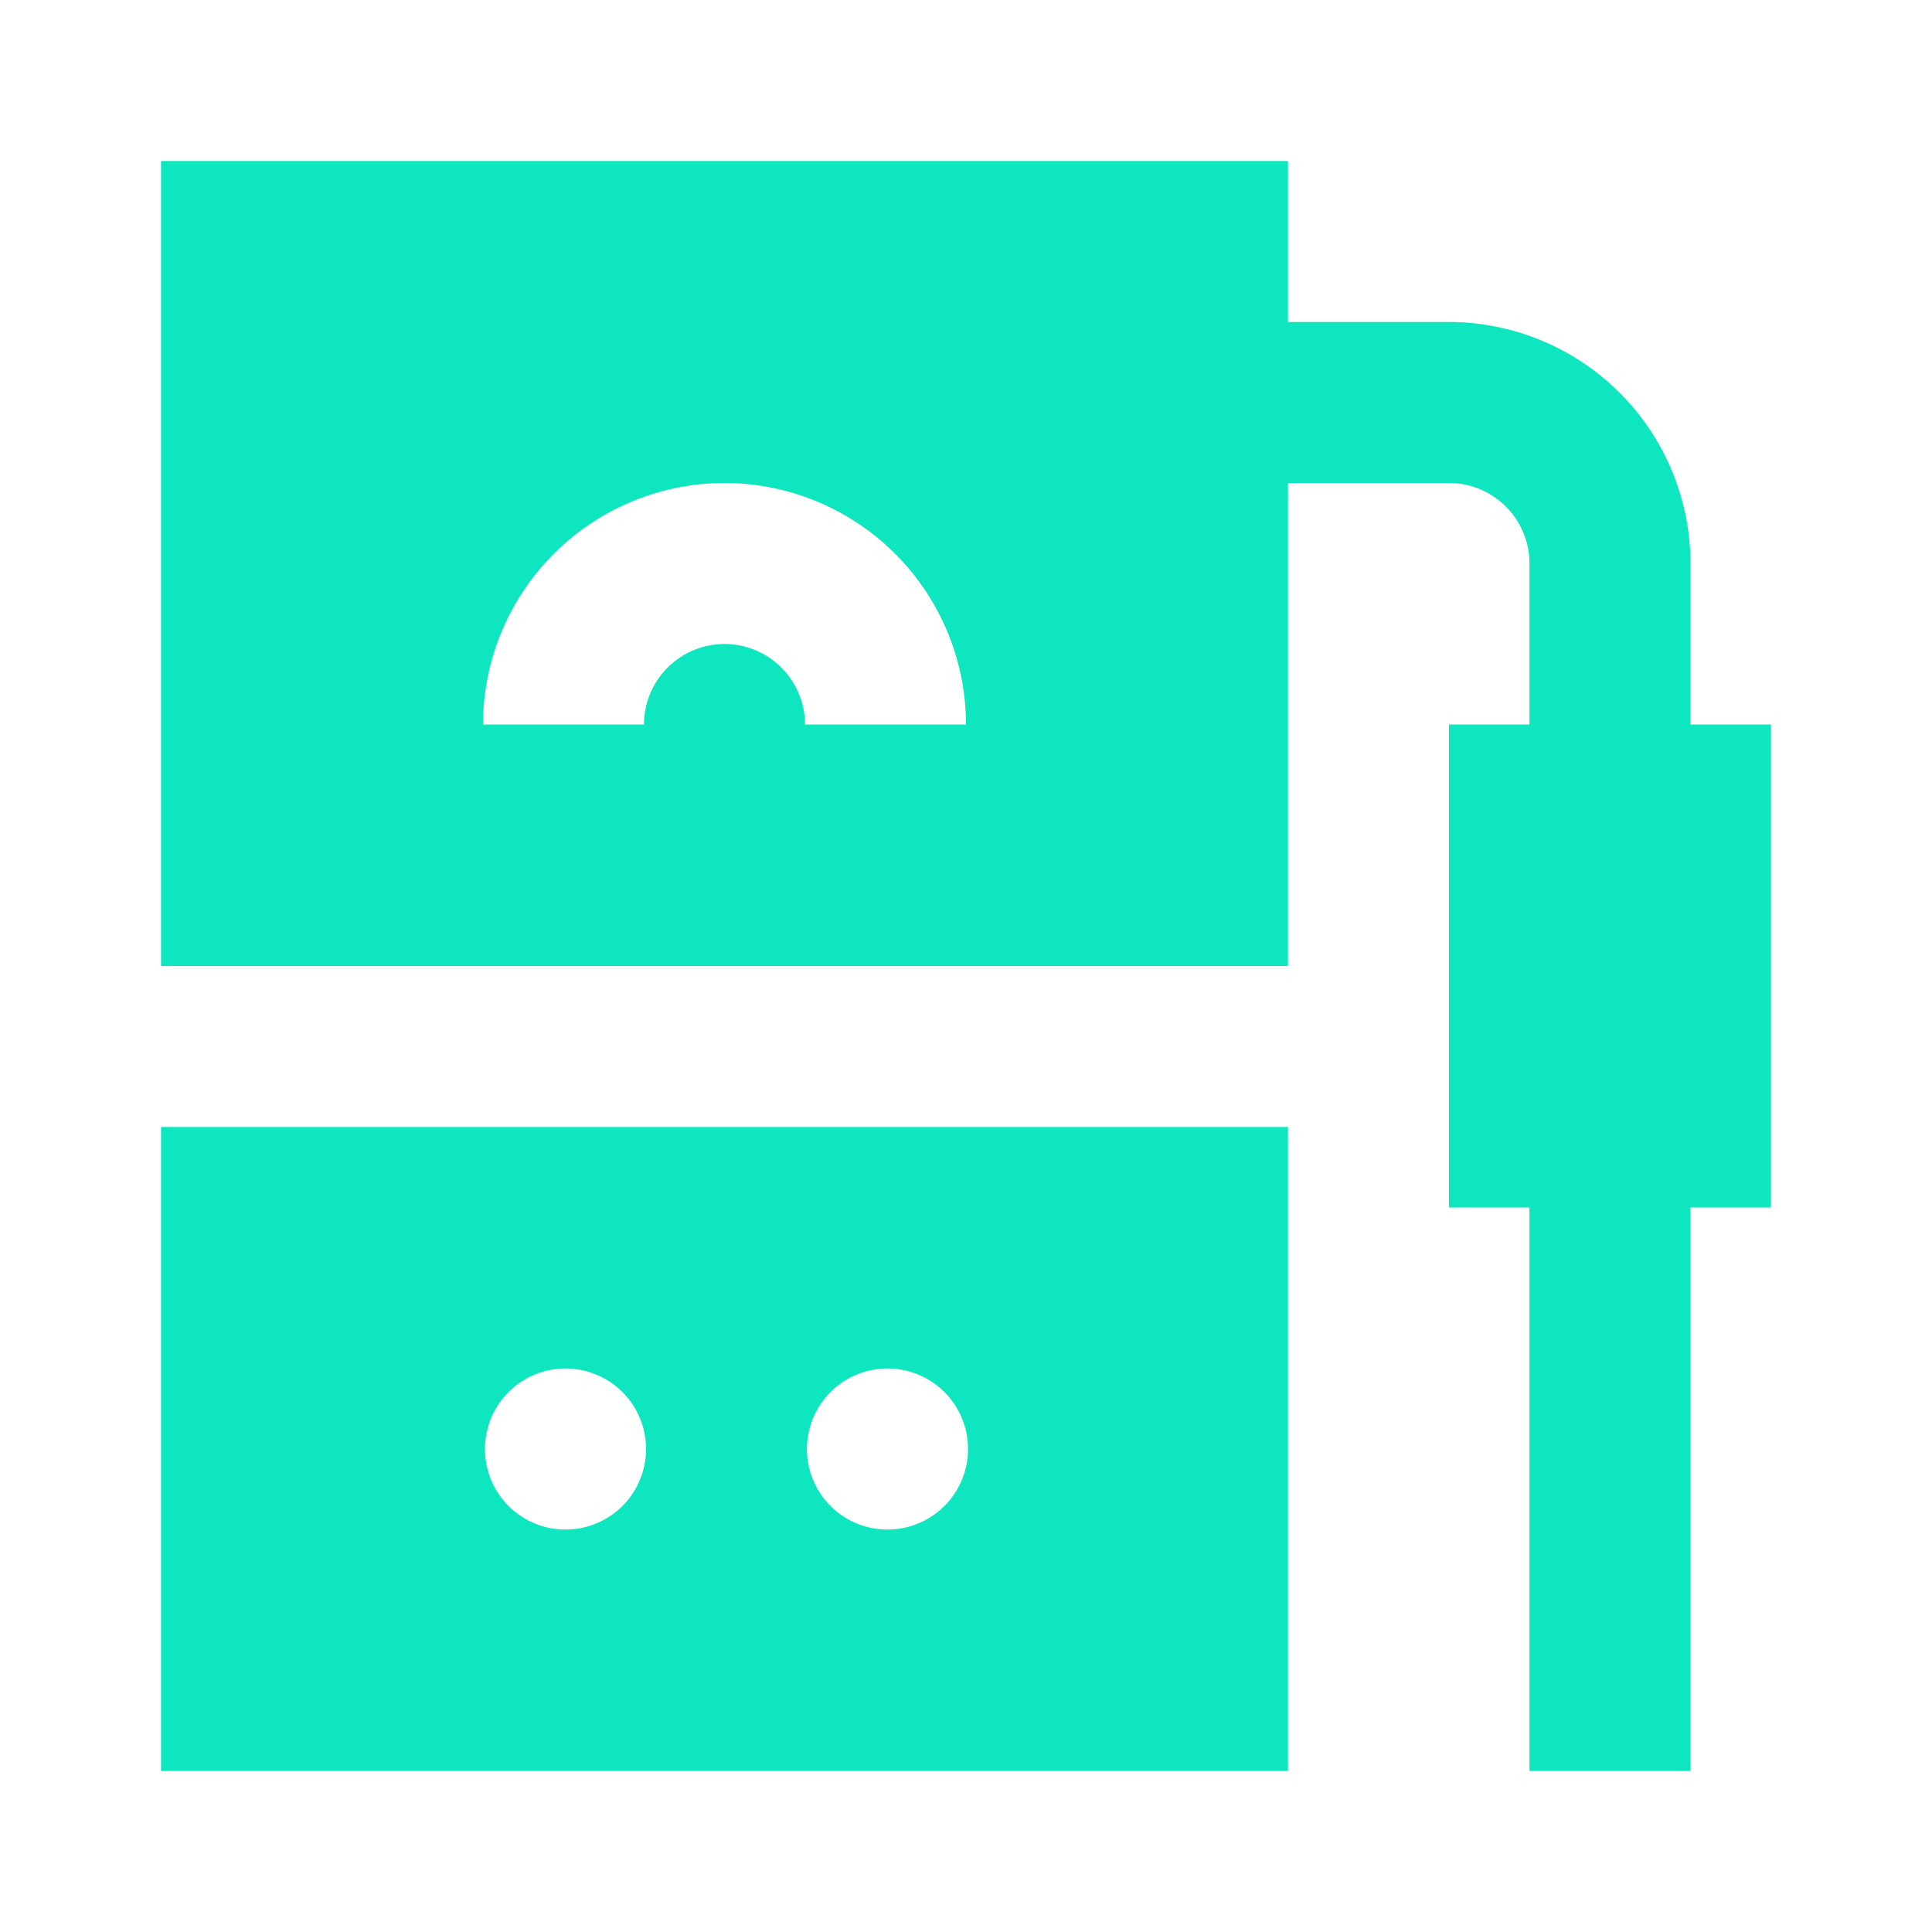 <svg width="38" height="38" fill="none" xmlns="http://www.w3.org/2000/svg"><path d="M3.167 3.167V19h22.166V9.5H28.5c.872 0 1.583.71 1.583 1.583v3.167H28.5v9.5h1.583v11.083h3.167V23.75h1.583v-9.5H33.25v-3.167a4.756 4.756 0 00-4.75-4.75h-3.167V3.167H3.167zM14.25 9.5A4.756 4.756 0 0119 14.25h-3.167c0-.873-.71-1.583-1.583-1.583-.872 0-1.583.71-1.583 1.583H9.5a4.756 4.756 0 014.75-4.75zM3.167 22.167v12.666h22.166V22.167H3.167zm7.916 4.75a1.584 1.584 0 110 3.167 1.584 1.584 0 010-3.167zm6.334 0a1.584 1.584 0 11-.002 3.167 1.584 1.584 0 01.002-3.167z" fill="#0de6be"/></svg>